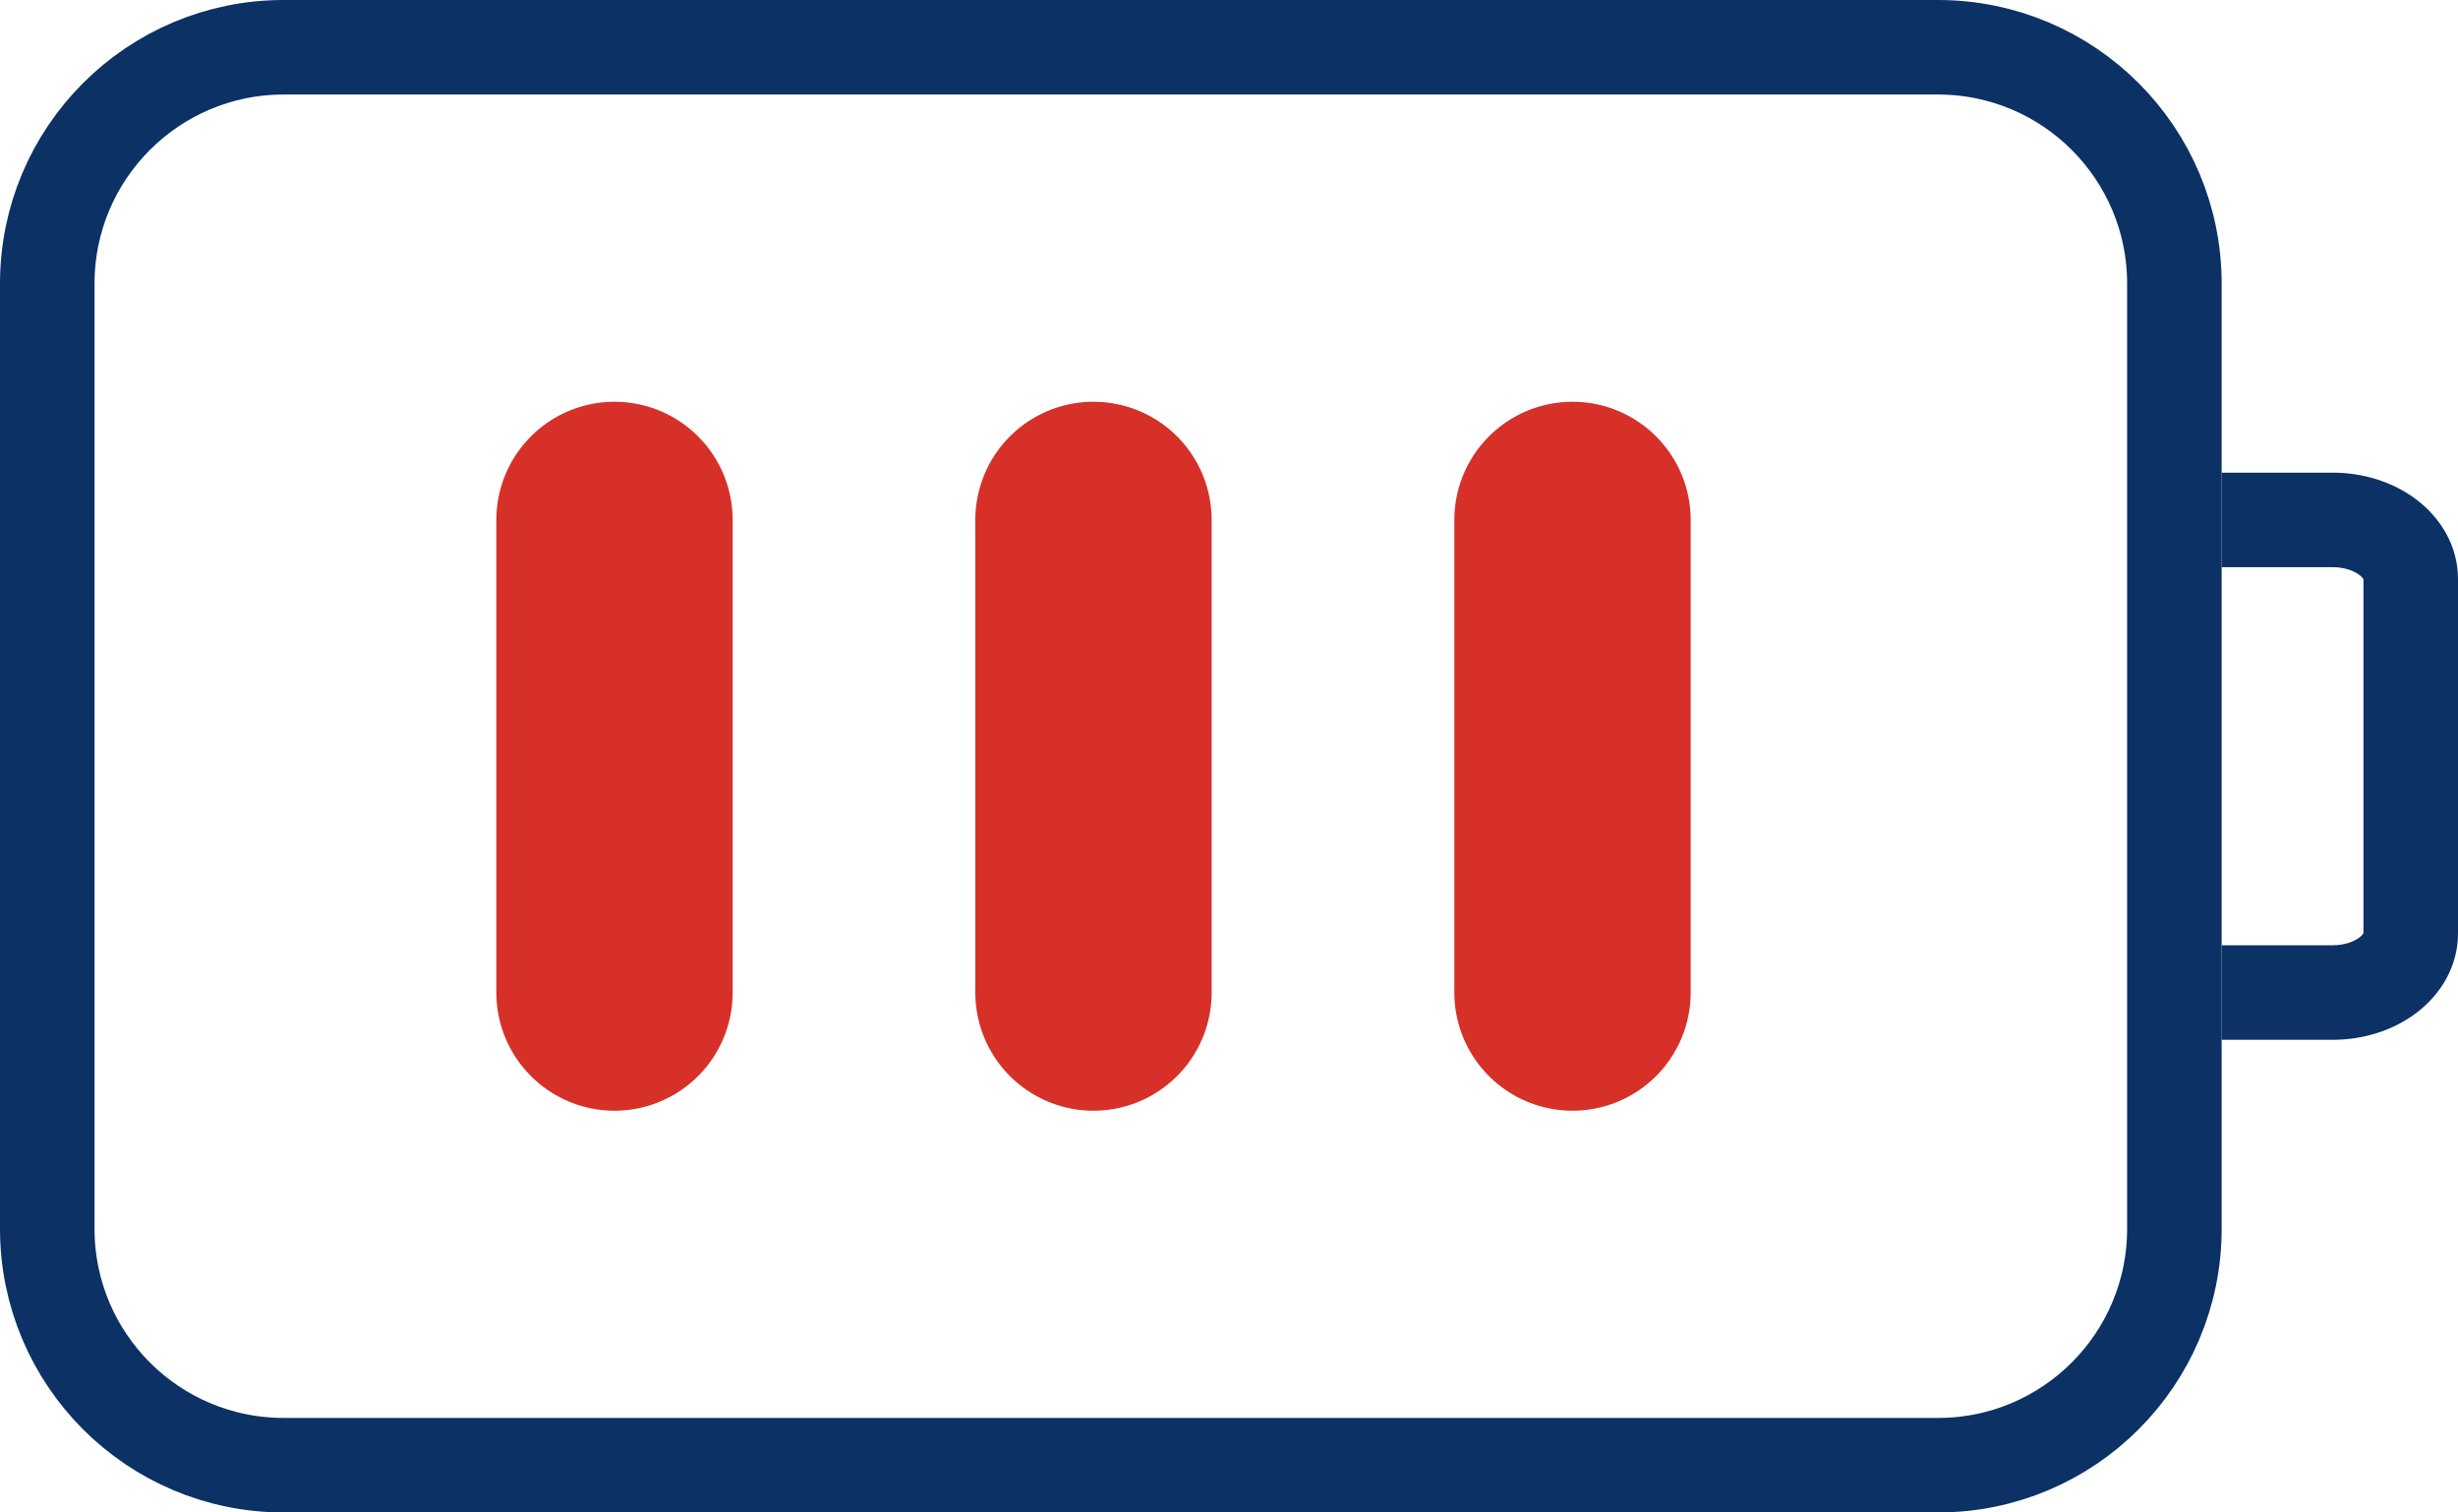 <svg width="52" height="32" viewBox="0 0 52 32" fill="none" xmlns="http://www.w3.org/2000/svg">
<path d="M41 1H6C3.239 1 1 3.239 1 6V26C1 28.761 3.239 31 6 31H41C43.761 31 46 28.761 46 26V6C46 3.239 43.761 1 41 1Z" stroke="#0C3165" stroke-width="2" stroke-linecap="round" stroke-linejoin="round"/>
<path d="M47 12H49.348V10H47V12ZM49.348 12C49.597 12 49.798 12.077 49.913 12.164L51.119 10.569C50.614 10.186 49.975 10 49.348 10V12ZM49.913 12.164C49.967 12.204 49.989 12.238 49.997 12.252C50.004 12.264 50 12.263 50 12.25H52C52 11.549 51.63 10.955 51.119 10.569L49.913 12.164ZM50 12.25V19.75H52V12.25H50ZM50 19.75C50 19.737 50.004 19.735 49.997 19.748C49.989 19.762 49.967 19.796 49.913 19.836L51.119 21.431C51.63 21.045 52 20.451 52 19.75H50ZM49.913 19.836C49.798 19.923 49.597 20 49.348 20V22C49.975 22 50.614 21.814 51.119 21.431L49.913 19.836ZM49.348 20H47V22H49.348V20Z" fill="#0C3165"/>
<path d="M13 11V21M23.133 11V21M33.267 11V21" stroke="#D63028" stroke-width="5" stroke-linecap="round" stroke-linejoin="round"/>
</svg>
